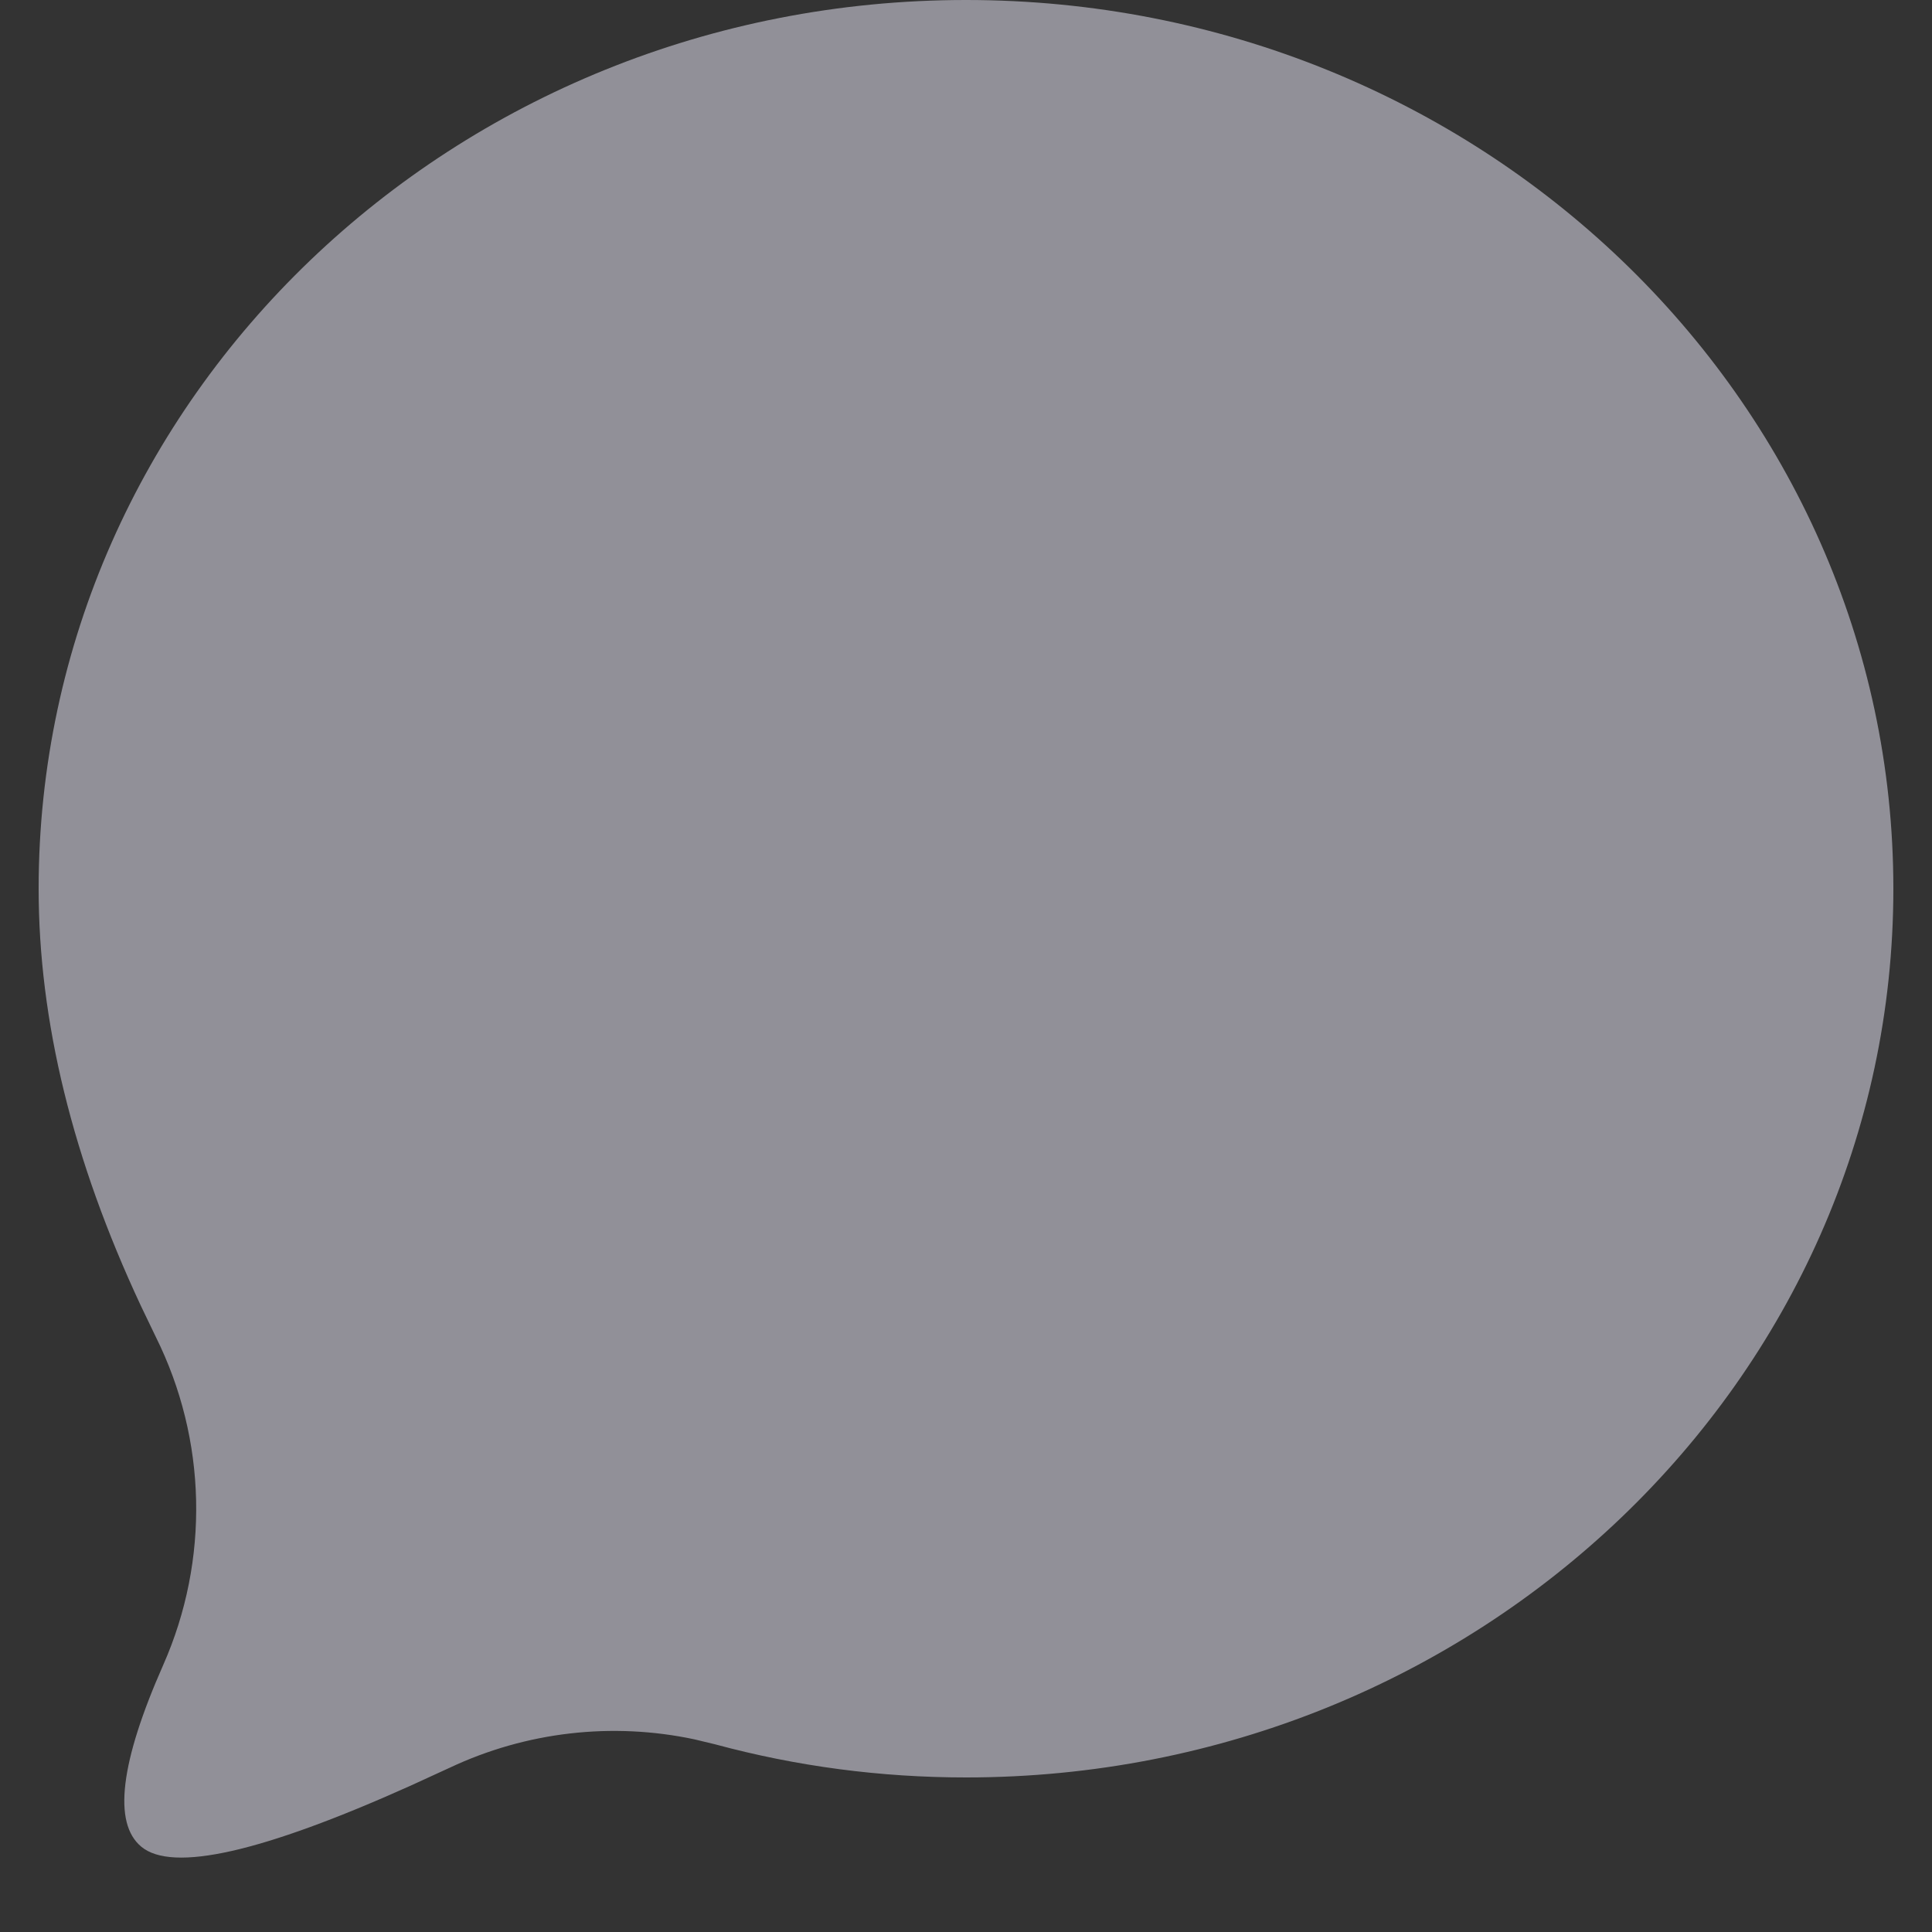 <svg width="25" height="25" viewBox="0 0 25 25" fill="none" xmlns="http://www.w3.org/2000/svg">
<rect x="0" y="0" width="25" height="25" fill="#333333" stroke="none"/>
<g opacity="0.5">
<path fill-rule="evenodd" clip-rule="evenodd" d="M12.5 23C19.127 23 24.5 17.851 24.5 11.5C24.5 5.149 19.127 0 12.5 0C5.873 0 0.5 5.149 0.5 11.5C0.5 13.211 0.94 15.008 1.821 16.893L2.016 17.299C2.678 18.63 2.713 20.186 2.112 21.545C1.555 22.806 1.46 23.59 1.828 23.896C2.23 24.231 3.389 23.97 5.303 23.111L5.82 22.874C6.809 22.408 7.922 22.281 8.986 22.507L9.252 22.571C10.31 22.857 11.393 23 12.5 23Z" fill="#F0EEFD"/>
</g>
</svg>
